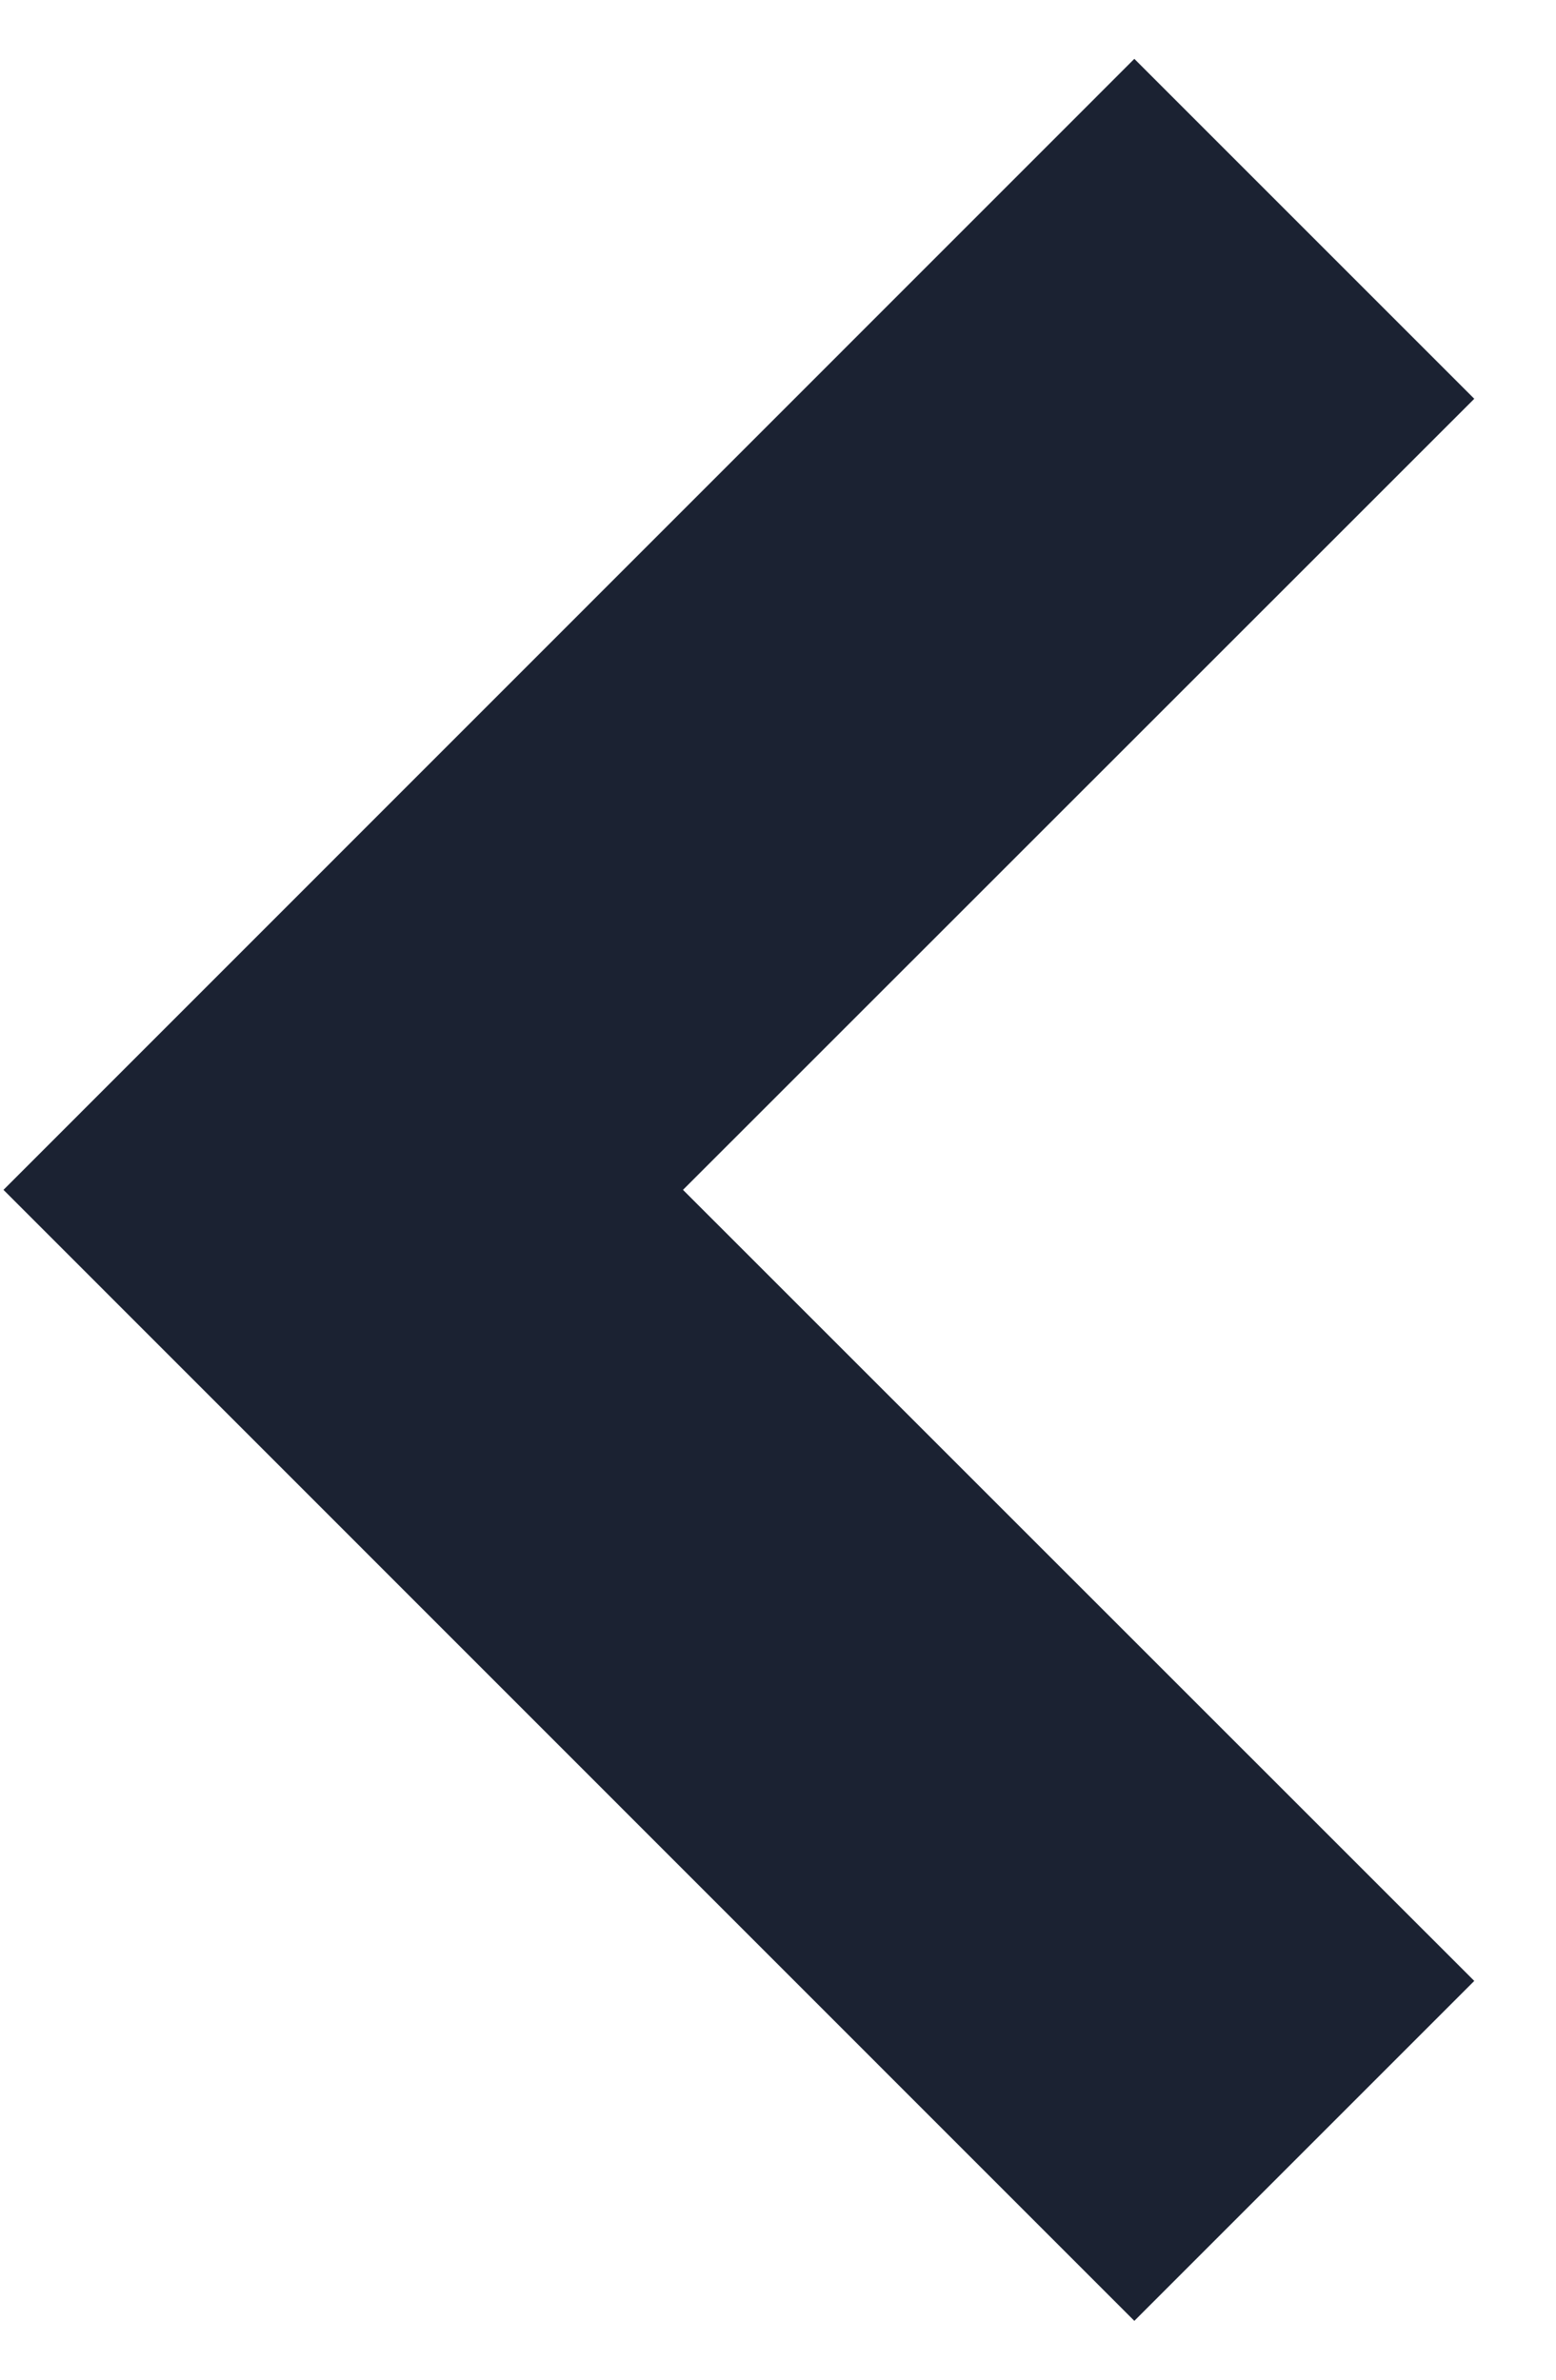 <svg width="17" height="26" viewBox="0 0 17 26" fill="none" xmlns="http://www.w3.org/2000/svg">
<path d="M12.393 0.643L0.038 13L12.393 25.357L16.107 21.643L7.462 13L16.107 4.357L12.393 0.643Z" fill="#1B2232"/>
</svg>
